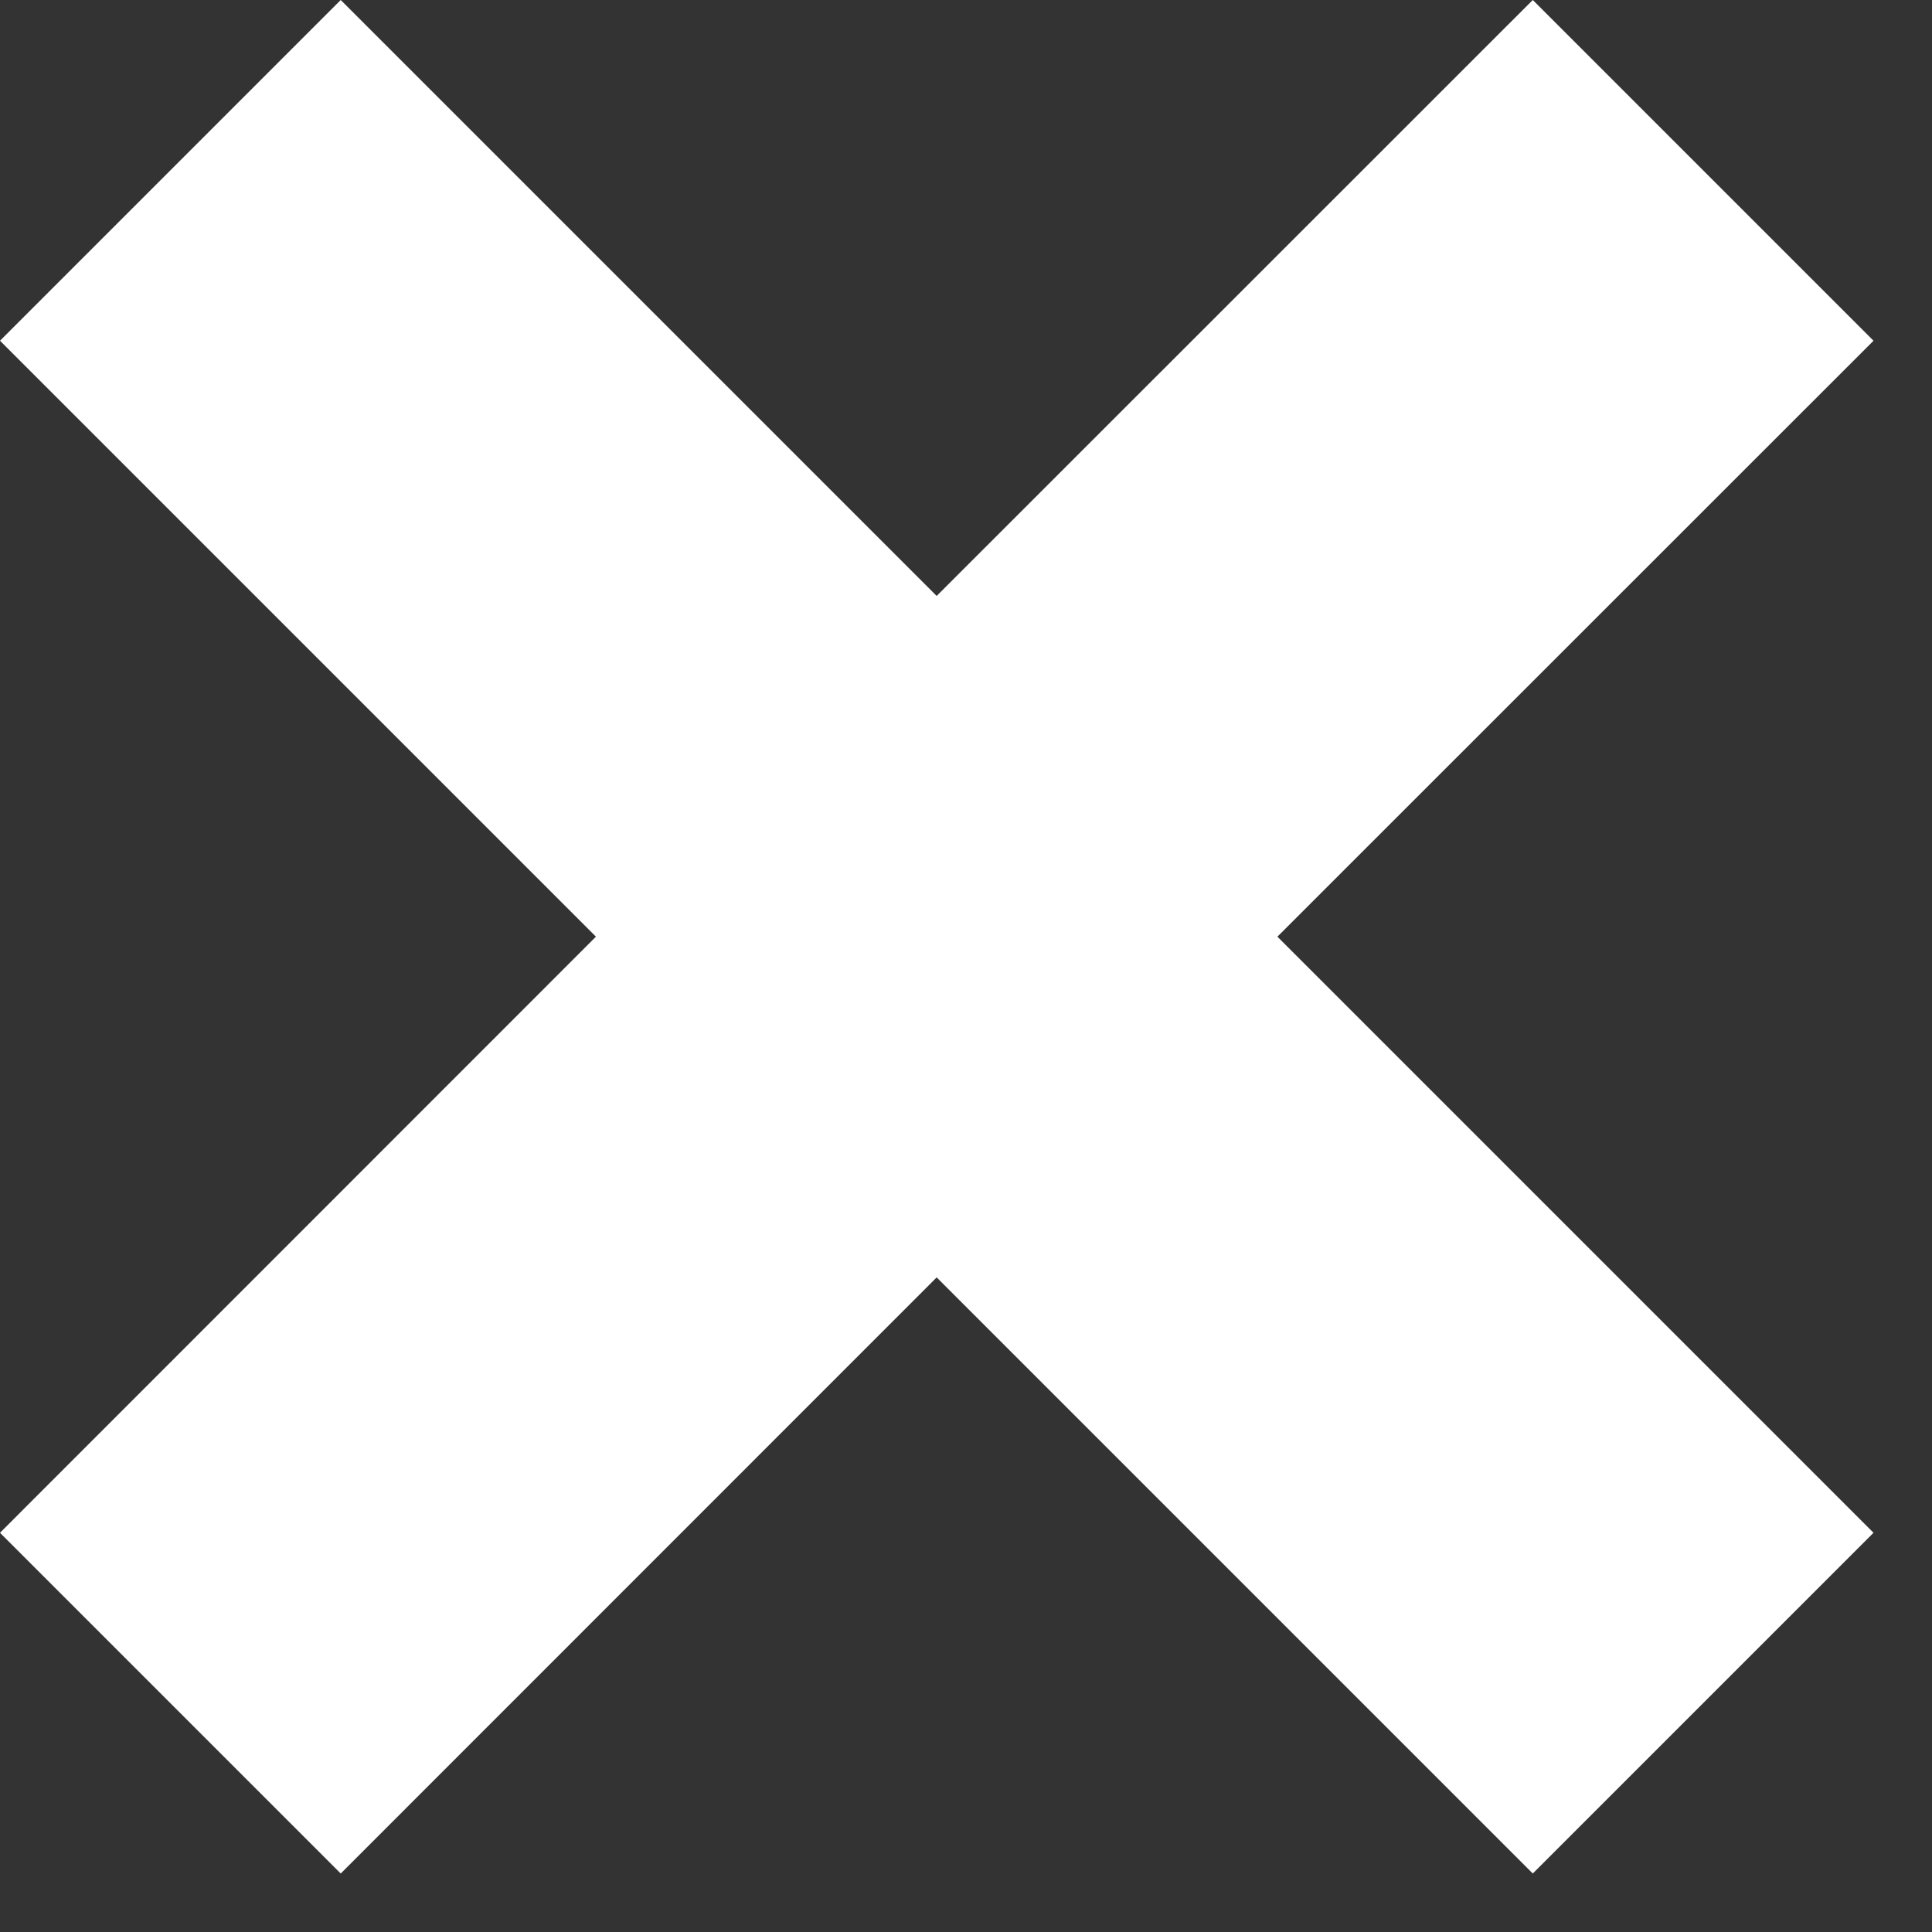 <svg width="11" height="11" viewBox="0 0 11 11" fill="none" xmlns="http://www.w3.org/2000/svg">
<rect x="0" y="0" width="11" height="11" fill="#333333" stroke="none"/>
<path d="M10.667 1.94L8.727 0L5.333 3.393L1.94 0L0 1.94L3.393 5.333L0 8.727L1.94 10.667L5.333 7.273L8.727 10.667L10.667 8.727L7.273 5.333L10.667 1.94Z" fill="white"/>
</svg>
